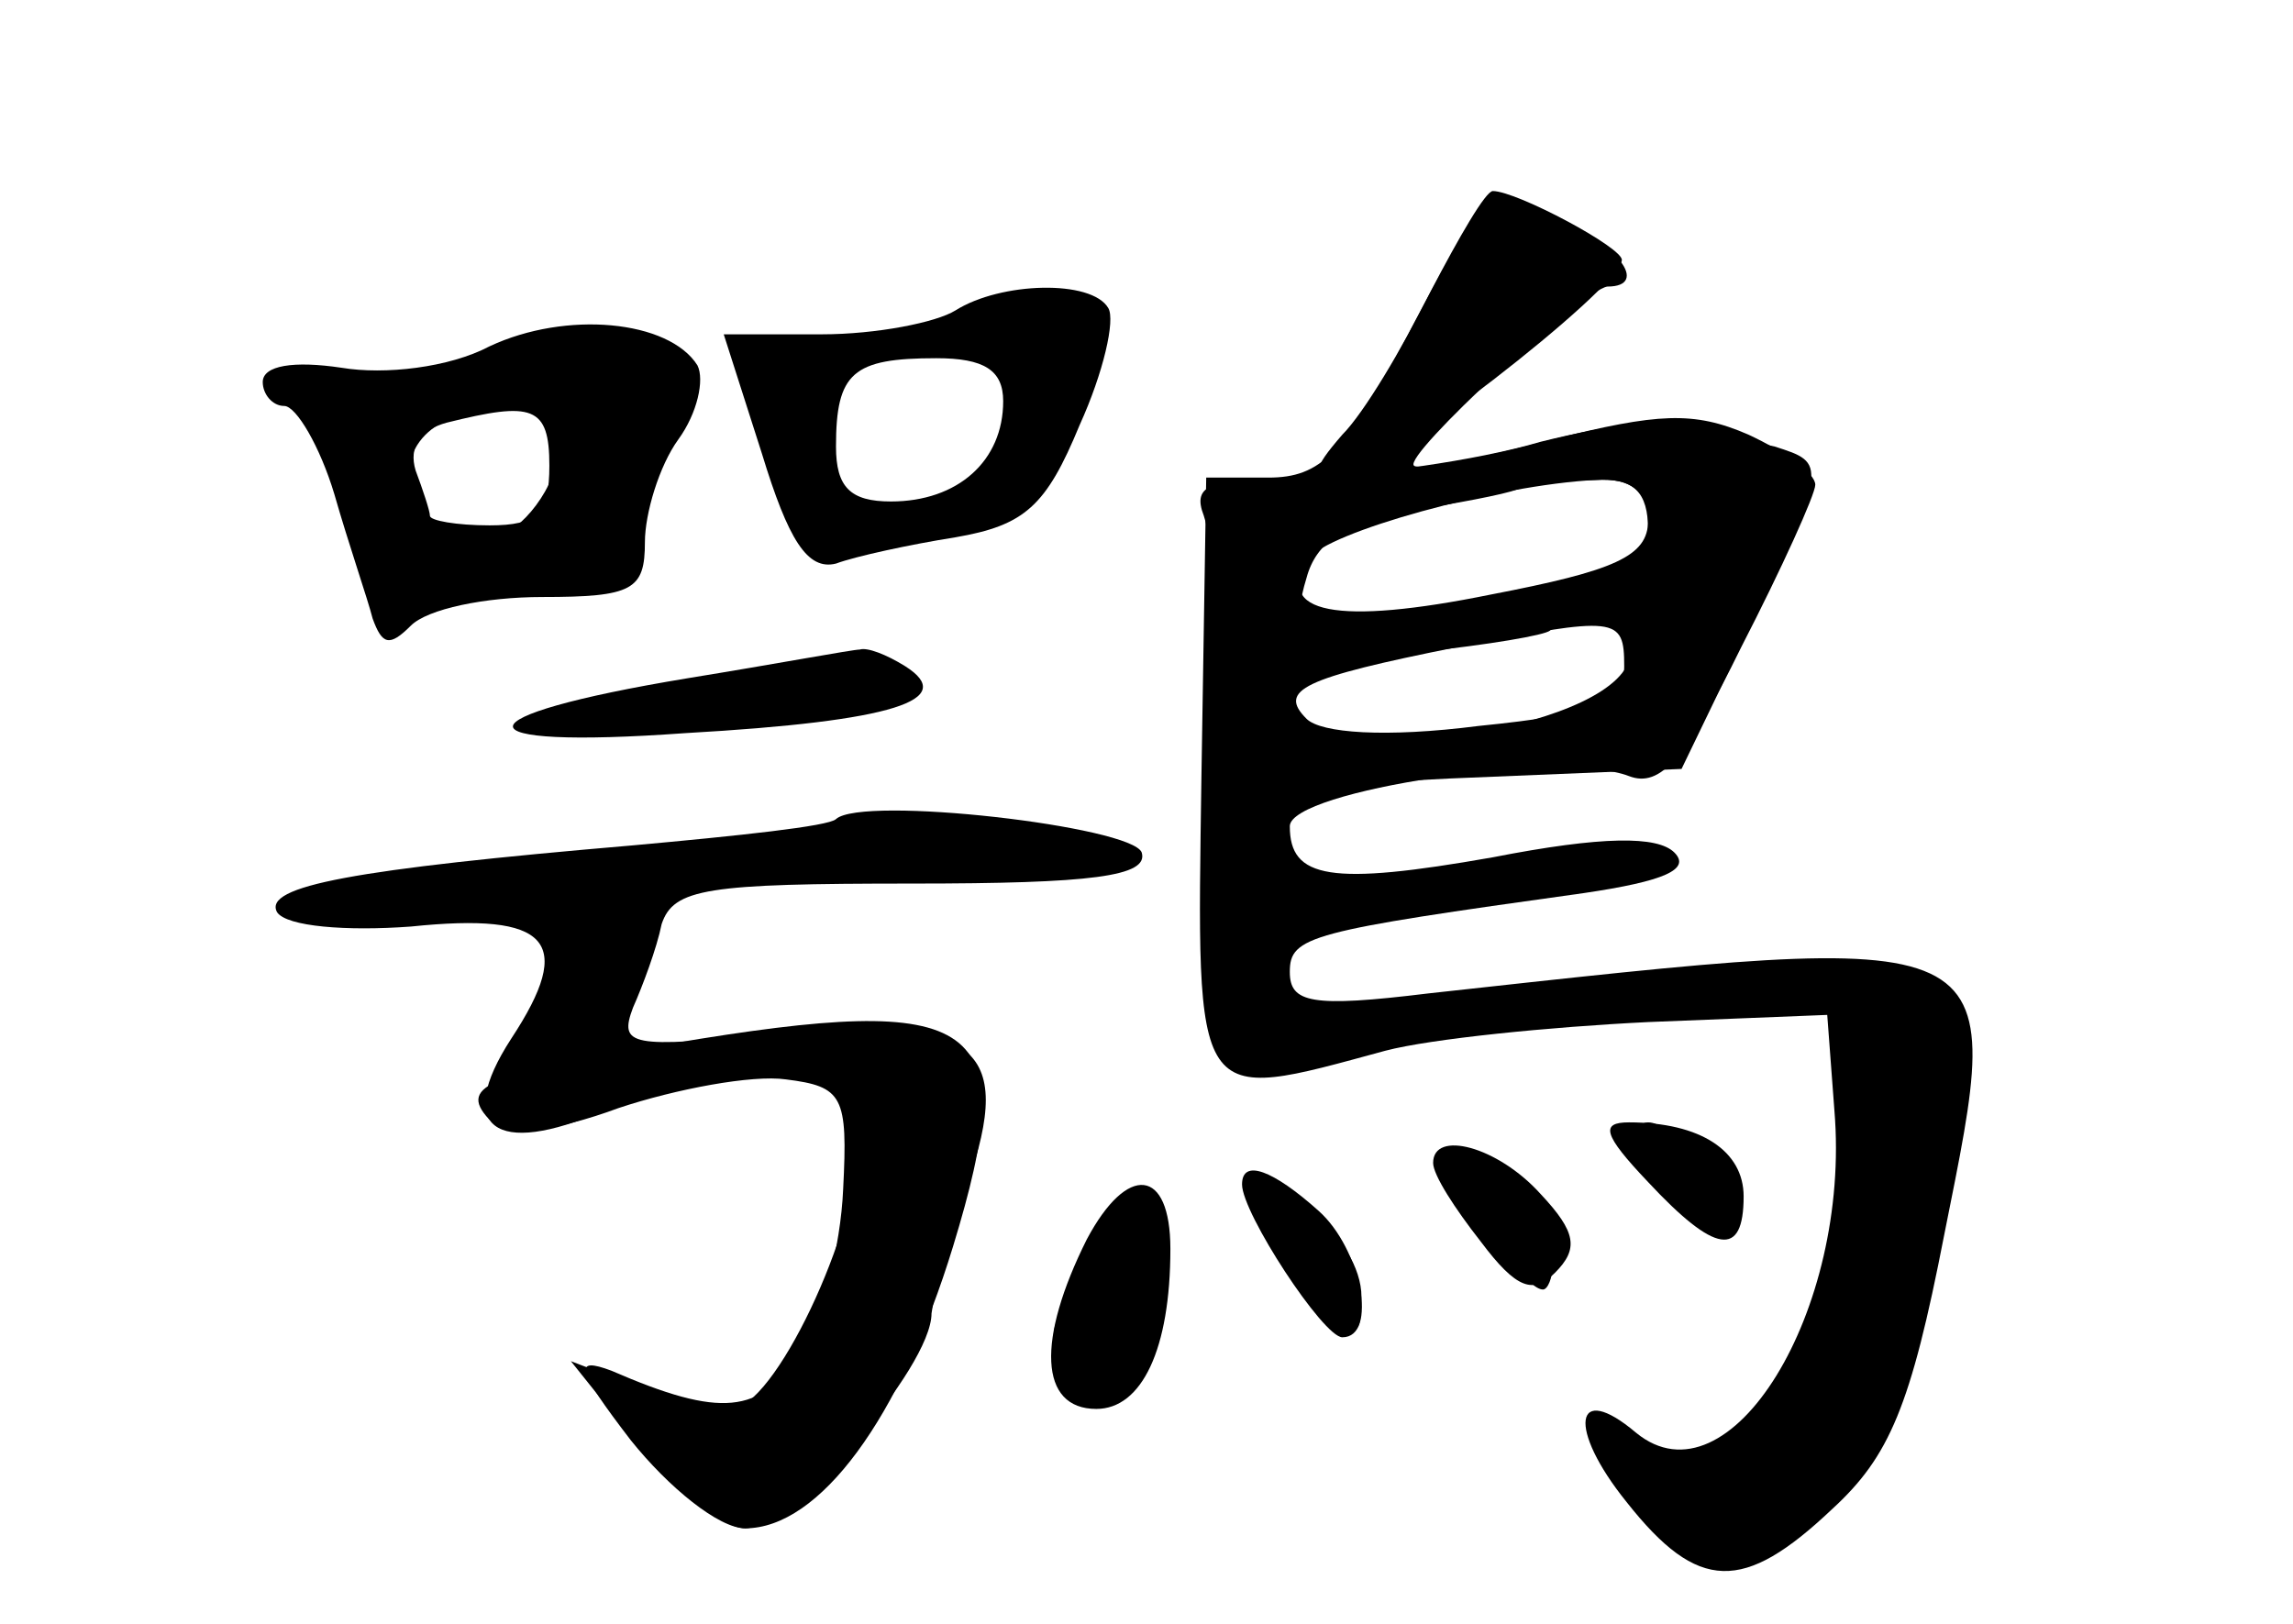 <?xml version="1.0" standalone="no"?>
<!DOCTYPE svg PUBLIC "-//W3C//DTD SVG 20010904//EN"
 "http://www.w3.org/TR/2001/REC-SVG-20010904/DTD/svg10.dtd">
<svg version="1.0" xmlns="http://www.w3.org/2000/svg"
 width="96pt" height="68pt" viewBox="0 0 96 68"
 preserveAspectRatio="xMidYMid meet">
<g transform="translate(0,68) scale(0.1,-0.1)" fill="#000000" stroke="none">
<g id="part-0" class="char-part">
  <path d="M589 539 c-26 -49 -36 -59 -58 -59 l-26 0 -2 -125 c-2 -140 -4 -137
77 -115 19 5 69 10 110 12 l75 3 3 -40 c7 -84 -44 -167 -83 -135 -26 22 -29 2
-4 -29 30 -38 49 -38 86 -3 24 22 33 43 47 115 26 130 30 128 -216 101 -49 -6
-58 -4 -58 9 0 15 8 17 123 33 34 5 45 10 38 17 -7 7 -30 7 -76 -2 -68 -12
-85 -9 -85 13 0 15 114 32 142 21 13 -5 24 7 47 54 17 33 31 64 31 68 0 5 -13
14 -28 21 -23 10 -38 9 -82 -2 -30 -8 -56 -13 -58 -11 -5 4 71 74 81 75 18 0
4 19 -23 28 -29 11 -30 10 -61 -49z m101 -77 c0 -15 -14 -21 -66 -31 -64 -13
-91 -8 -76 15 7 11 79 31 120 33 15 1 22 -5 22 -17z m-10 -61 c0 -15 -11 -20
-61 -25 -39 -5 -66 -3 -72 3 -12 12 -2 17 63 30 67 13 70 13 70 -8z"/>
  <path d="M400 550 c-8 -5 -33 -10 -56 -10 l-41 0 16 -50 c11 -36 19 -49 31
-46 8 3 31 8 50 11 29 5 38 13 52 47 10 22 15 44 12 49 -7 12 -45 11 -64 -1z
m20 -38 c0 -25 -19 -42 -47 -42 -17 0 -23 6 -23 23 0 31 7 37 42 37 20 0 28
-5 28 -18z"/>
  <path d="M205 535 c-17 -9 -44 -12 -62 -9 -20 3 -33 1 -33 -6 0 -5 4 -10 9
-10 5 0 15 -17 21 -37 6 -21 14 -44 16 -52 4 -11 7 -12 16 -3 7 7 31 12 55 12
38 0 43 3 43 23 0 12 6 32 14 43 8 11 11 25 8 31 -12 19 -55 23 -87 8z m25
-50 c0 -20 -5 -25 -25 -25 -14 0 -25 2 -25 4 0 2 -3 11 -6 19 -3 10 2 17 13
20 36 9 43 7 43 -18z"/>
  <path d="M288 396 c-97 -16 -98 -30 -1 -23 88 5 114 14 92 28 -8 5 -16 8 -19
7 -3 0 -35 -6 -72 -12z"/>
  <path d="M350 337 c-3 -3 -41 -7 -85 -11 -117 -10 -155 -17 -149 -28 4 -6 29
-8 56 -6 58 6 69 -6 42 -47 -24 -37 -7 -50 39 -30 20 8 52 15 72 15 32 0 35
-3 35 -27 -1 -39 -36 -113 -54 -113 -8 0 -26 4 -41 10 l-26 10 28 -35 c15 -19
36 -35 45 -35 19 0 78 67 78 90 1 8 7 33 15 54 20 58 4 71 -82 63 -59 -6 -64
-5 -58 11 4 9 10 25 12 35 5 15 19 17 105 17 75 0 99 3 96 13 -4 11 -117 24
-128 14z"/>
  <path d="M690 185 c28 -30 40 -32 40 -6 0 19 -18 31 -48 31 -12 0 -11 -5 8
-25z"/>
  <path d="M600 193 c0 -5 9 -19 20 -33 15 -20 22 -22 31 -13 10 10 9 17 -6 33
-18 20 -45 27 -45 13z"/>
  <path d="M455 161 c-21 -42 -20 -71 4 -71 19 0 31 25 31 67 0 34 -18 36 -35 4z"/>
  <path d="M520 184 c0 -12 34 -64 42 -64 15 0 8 37 -10 53 -19 17 -32 22 -32
11z"/>
</g>
<g id="part-1" class="char-part">
  <path d="M210 530 c-8 -5 -32 -10 -53 -10 -36 0 -37 -1 -23 -22 7 -13 17 -36
20 -51 5 -21 11 -27 24 -23 9 3 34 8 55 12 21 3 36 9 33 11 -3 3 1 22 10 41
12 28 12 37 2 44 -18 11 -50 10 -68 -2z m24 -42 c-12 -41 -55 -50 -62 -14 -5
22 13 36 46 36 20 0 22 -4 16 -22z"/>
</g>
<g id="part-2" class="char-part">
  <path d="M281 243 c-79 -13 -90 -18 -75 -33 6 -6 26 -4 53 6 24 8 56 14 70 12
24 -3 26 -7 24 -46 -1 -24 -9 -55 -18 -69 -17 -25 -33 -27 -79 -7 -16 6 -15 1
8 -29 16 -20 37 -37 48 -37 31 0 65 46 87 118 29 95 13 107 -118 85z"/>
</g>
<g id="part-3" class="char-part">
  <path d="M599 558 c-12 -24 -28 -51 -37 -60 -13 -15 -13 -18 -1 -18 15 0 117
79 118 91 1 5 -44 29 -54 29 -3 0 -14 -19 -26 -42z"/>
</g>
<g id="part-4" class="char-part">
  <path d="M645 495 c-27 -8 -72 -14 -99 -15 -40 0 -47 -3 -42 -16 3 -9 6 -38 6
-65 l0 -50 97 5 97 4 28 58 c33 70 33 70 11 77 -10 2 -25 7 -33 10 -8 3 -37
-1 -65 -8z m45 -37 c0 -17 -6 -23 -22 -24 -13 -1 -46 -5 -75 -9 -49 -7 -52 -7
-46 13 4 15 16 23 42 28 20 3 41 7 46 9 6 2 20 4 33 4 16 1 22 -5 22 -21z m-9
-57 c-16 -30 -141 -44 -141 -16 0 8 1 15 3 16 1 0 25 3 52 6 28 3 52 7 54 9 2
2 13 4 23 4 15 0 17 -4 9 -19z"/>
</g>
<g id="part-5" class="char-part">
  <path d="M692 190 c15 -23 40 -27 32 -5 -4 8 -10 12 -15 9 -5 -3 -9 0 -9 5 0
6 -5 11 -10 11 -6 0 -5 -8 2 -20z"/>
  <path d="M610 185 c7 -8 17 -15 22 -15 6 0 5 7 -2 15 -7 8 -17 15 -22 15 -6 0
-5 -7 2 -15z"/>
  <path d="M539 163 c26 -45 31 -49 31 -26 0 12 -9 27 -21 33 -18 10 -19 10 -10
-7z"/>
  <path d="M457 154 c-3 -4 -2 -15 4 -25 6 -12 6 -19 0 -19 -5 0 -12 6 -14 13
-3 7 -6 5 -6 -5 -1 -21 22 -24 36 -5 18 24 0 61 -20 41z"/>
  <path d="M635 150 c3 -5 8 -10 11 -10 2 0 4 5 4 10 0 6 -5 10 -11 10 -5 0 -7
-4 -4 -10z"/>
</g>
</g>
</svg>
